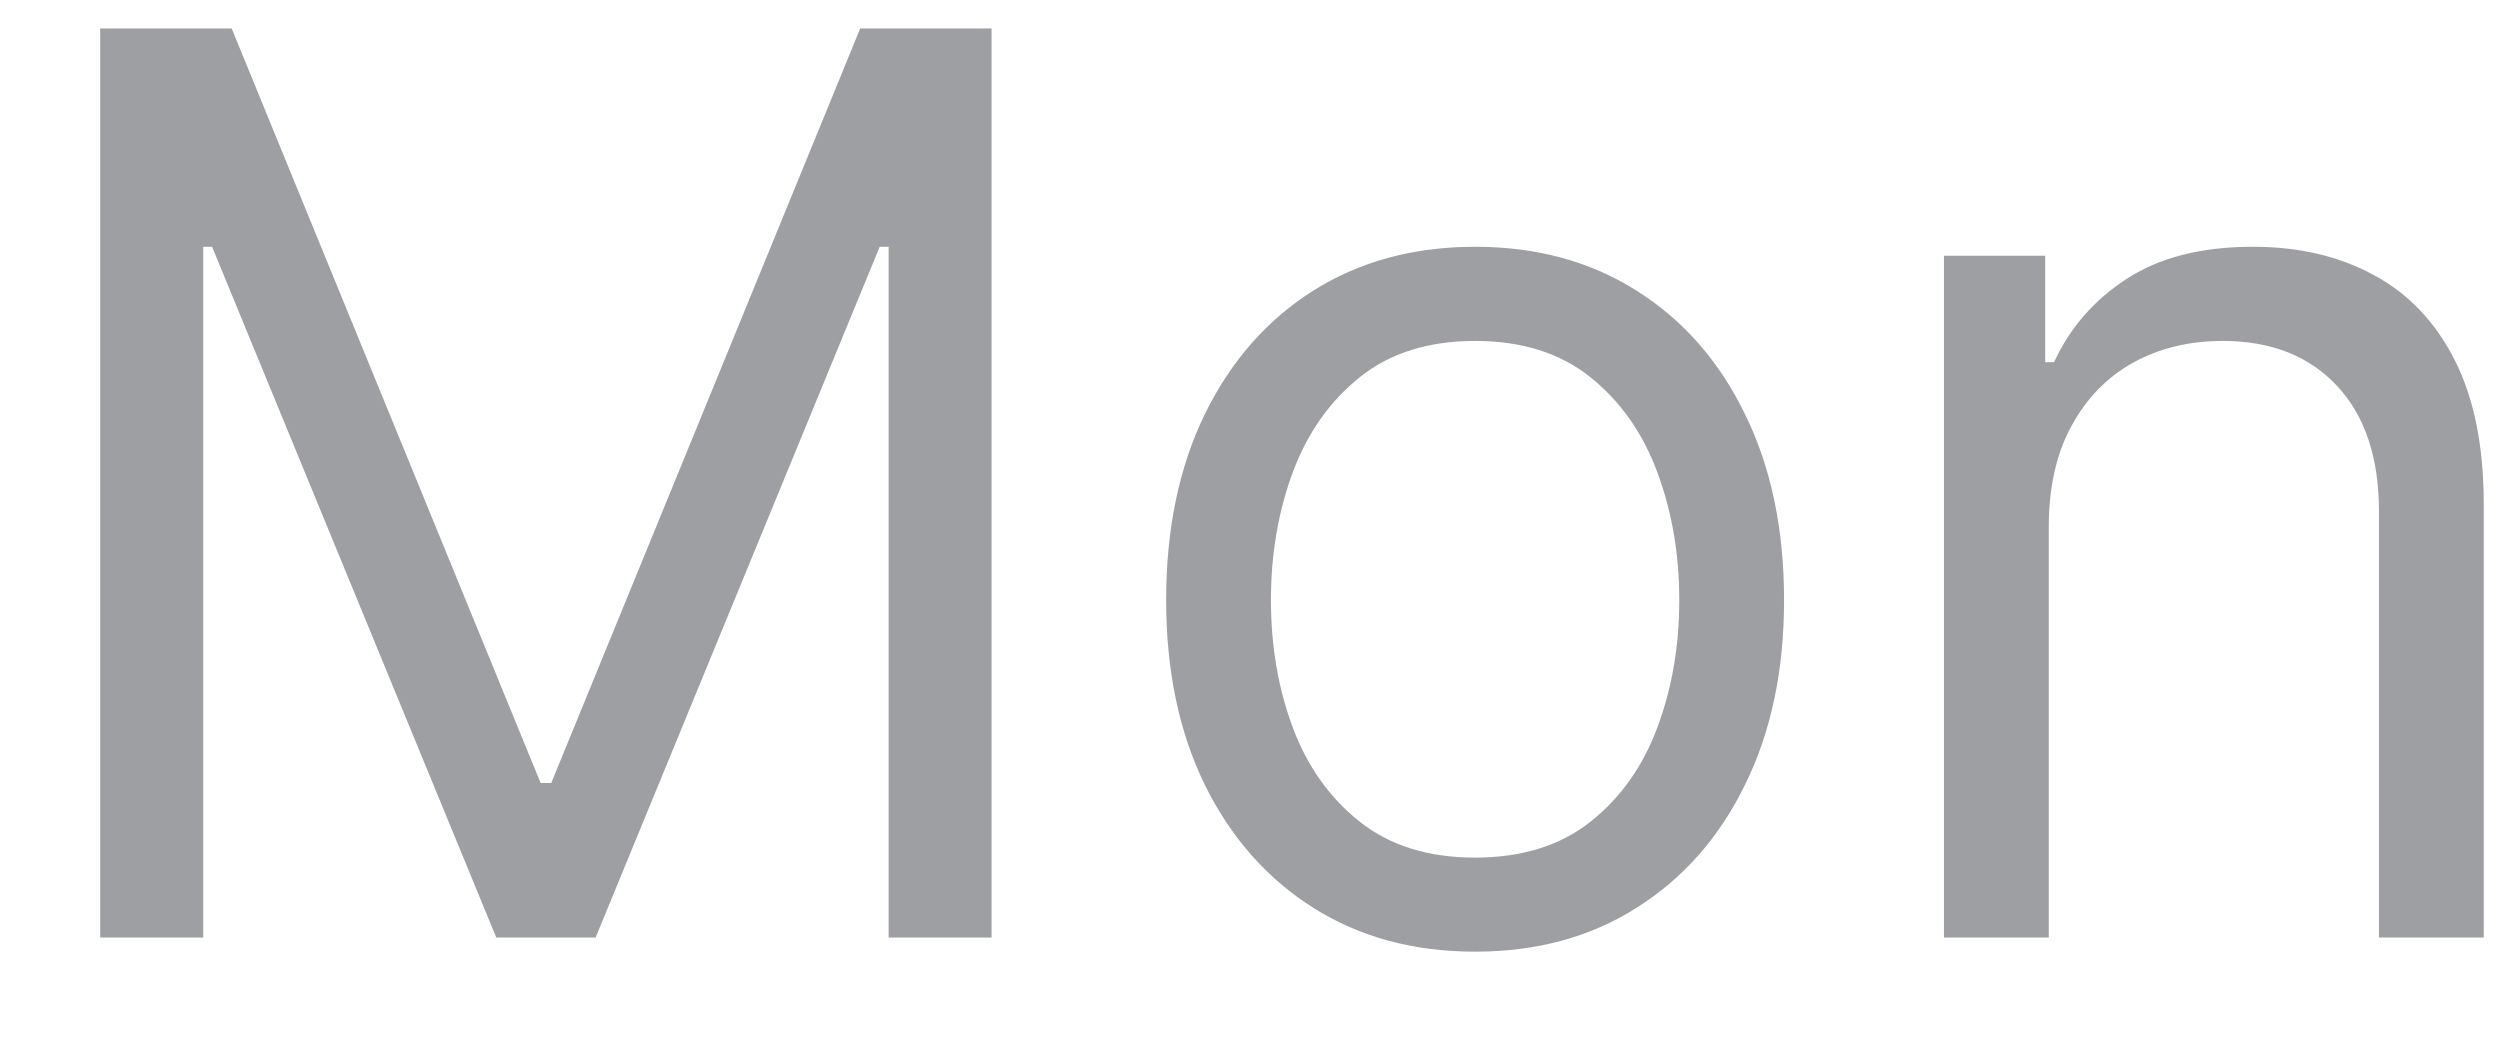 <svg width="24" height="10" viewBox="0 0 24 10" fill="none" xmlns="http://www.w3.org/2000/svg">
<path d="M0.962 0.273H2.224L5.19 7.517H5.292L8.258 0.273H9.519V9H8.531V2.369H8.445L5.718 9H4.764L2.036 2.369H1.951V9H0.962V0.273ZM14.161 9.136C13.57 9.136 13.052 8.996 12.606 8.714C12.162 8.433 11.816 8.04 11.566 7.534C11.319 7.028 11.195 6.437 11.195 5.761C11.195 5.08 11.319 4.484 11.566 3.976C11.816 3.467 12.162 3.072 12.606 2.791C13.052 2.51 13.57 2.369 14.161 2.369C14.752 2.369 15.269 2.51 15.712 2.791C16.158 3.072 16.505 3.467 16.752 3.976C17.002 4.484 17.127 5.08 17.127 5.761C17.127 6.437 17.002 7.028 16.752 7.534C16.505 8.04 16.158 8.433 15.712 8.714C15.269 8.996 14.752 9.136 14.161 9.136ZM14.161 8.233C14.61 8.233 14.979 8.118 15.269 7.888C15.559 7.658 15.773 7.355 15.912 6.98C16.052 6.605 16.121 6.199 16.121 5.761C16.121 5.324 16.052 4.916 15.912 4.538C15.773 4.161 15.559 3.855 15.269 3.622C14.979 3.389 14.61 3.273 14.161 3.273C13.712 3.273 13.343 3.389 13.053 3.622C12.763 3.855 12.549 4.161 12.409 4.538C12.27 4.916 12.201 5.324 12.201 5.761C12.201 6.199 12.27 6.605 12.409 6.98C12.549 7.355 12.763 7.658 13.053 7.888C13.343 8.118 13.712 8.233 14.161 8.233ZM19.668 5.062V9H18.662V2.455H19.634V3.477H19.719C19.872 3.145 20.105 2.878 20.418 2.676C20.73 2.472 21.134 2.369 21.628 2.369C22.071 2.369 22.459 2.46 22.791 2.642C23.124 2.821 23.382 3.094 23.567 3.46C23.751 3.824 23.844 4.284 23.844 4.841V9H22.838V4.909C22.838 4.395 22.705 3.994 22.438 3.707C22.17 3.418 21.804 3.273 21.338 3.273C21.017 3.273 20.73 3.342 20.477 3.482C20.227 3.621 20.03 3.824 19.885 4.091C19.74 4.358 19.668 4.682 19.668 5.062Z" fill="#9D9FA2"/>
</svg>
